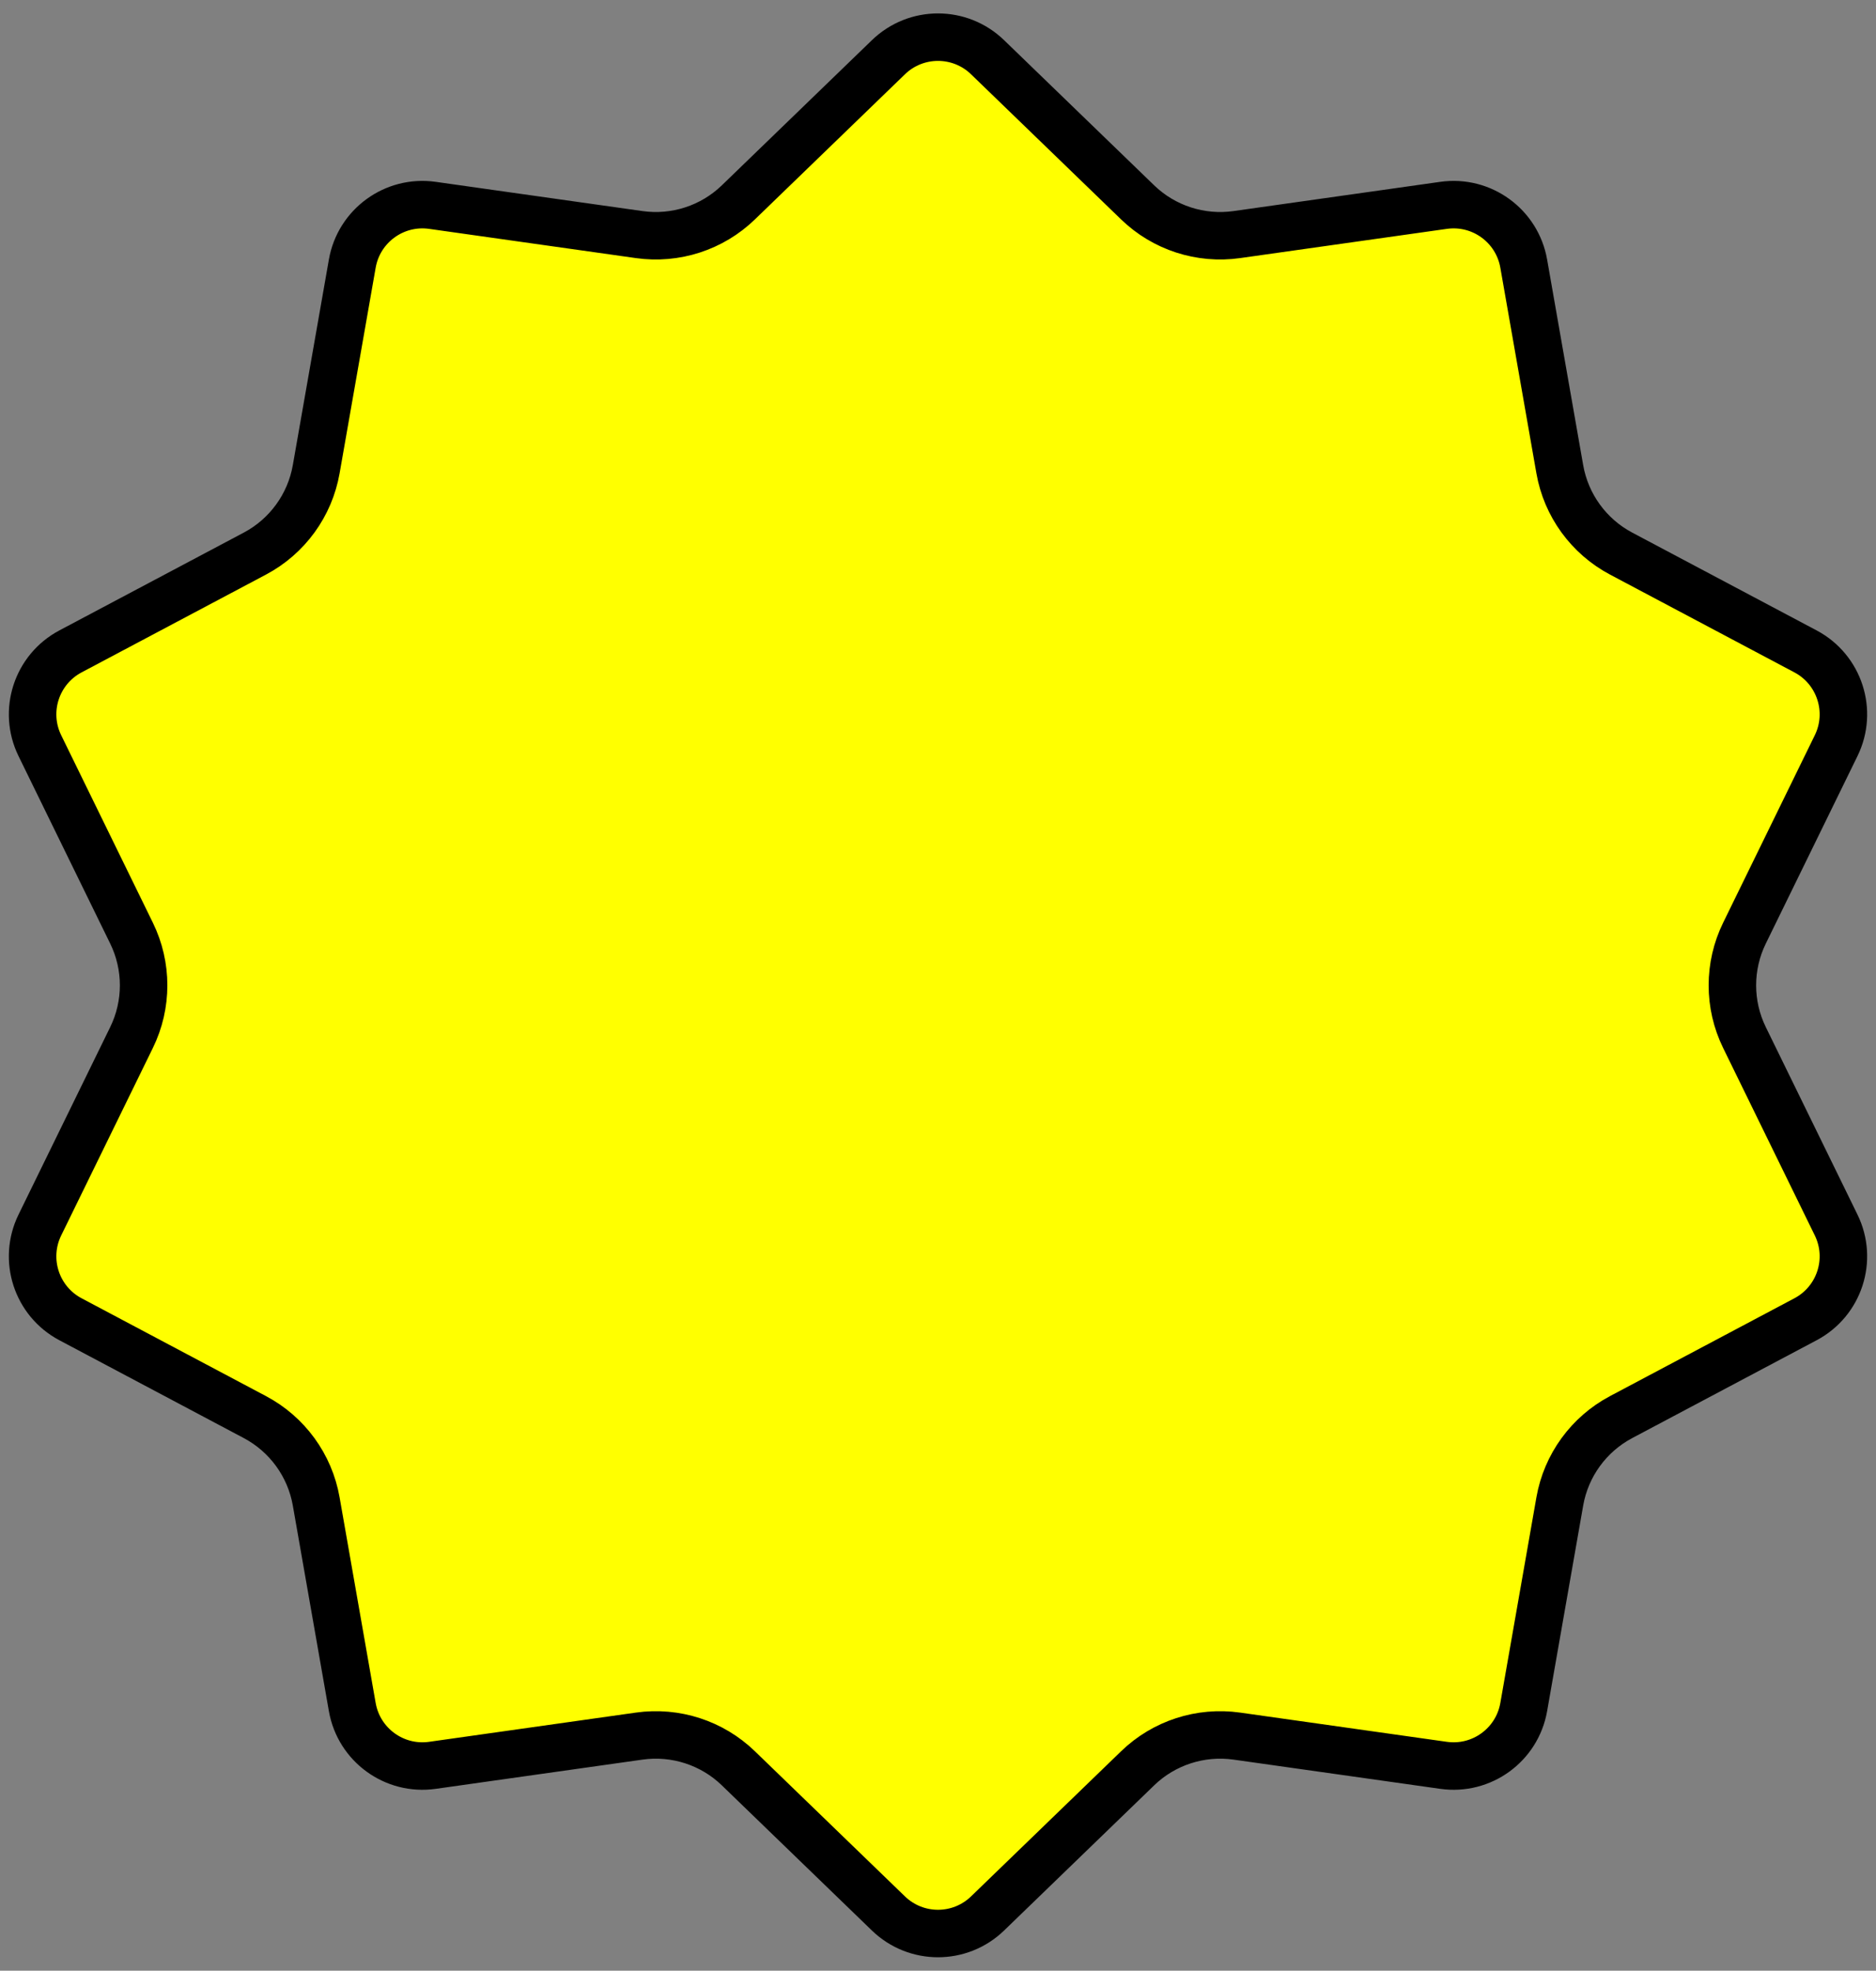<svg width="79" height="83" viewBox="0 0 79 83" fill="none" xmlns="http://www.w3.org/2000/svg">
<rect x="0" y="0" width="79" height="83" fill="#808080" stroke="none"/>
<path d="M37.414 2.409C38.577 1.284 40.423 1.284 41.586 2.409L47.906 8.523C49.014 9.596 50.556 10.096 52.083 9.88L60.789 8.649C62.392 8.422 63.885 9.507 64.165 11.101L65.684 19.762C65.95 21.281 66.903 22.592 68.265 23.315L76.033 27.436C77.462 28.195 78.033 29.95 77.322 31.404L73.46 39.304C72.783 40.69 72.783 42.31 73.46 43.696L77.322 51.596C78.033 53.05 77.462 54.805 76.033 55.563L68.265 59.685C66.903 60.408 65.95 61.719 65.684 63.238L64.165 71.899C63.885 73.493 62.392 74.578 60.789 74.351L52.083 73.12C50.556 72.904 49.014 73.404 47.906 74.477L41.586 80.591C40.423 81.716 38.577 81.716 37.414 80.591L31.094 74.477C29.986 73.404 28.444 72.904 26.917 73.12L18.21 74.351C16.608 74.578 15.115 73.493 14.835 71.899L13.316 63.238C13.05 61.719 12.097 60.408 10.735 59.685L2.967 55.563C1.538 54.805 0.967 53.05 1.678 51.596L5.54 43.696C6.217 42.31 6.217 40.69 5.54 39.304L1.678 31.404C0.967 29.95 1.538 28.195 2.967 27.436L10.735 23.315C12.097 22.592 13.05 21.281 13.316 19.762L14.835 11.101C15.115 9.507 16.608 8.422 18.21 8.649L26.917 9.88C28.444 10.096 29.986 9.596 31.094 8.523L37.414 2.409Z" fill="yellow" stroke="black" stroke-width="2"/>
</svg>
